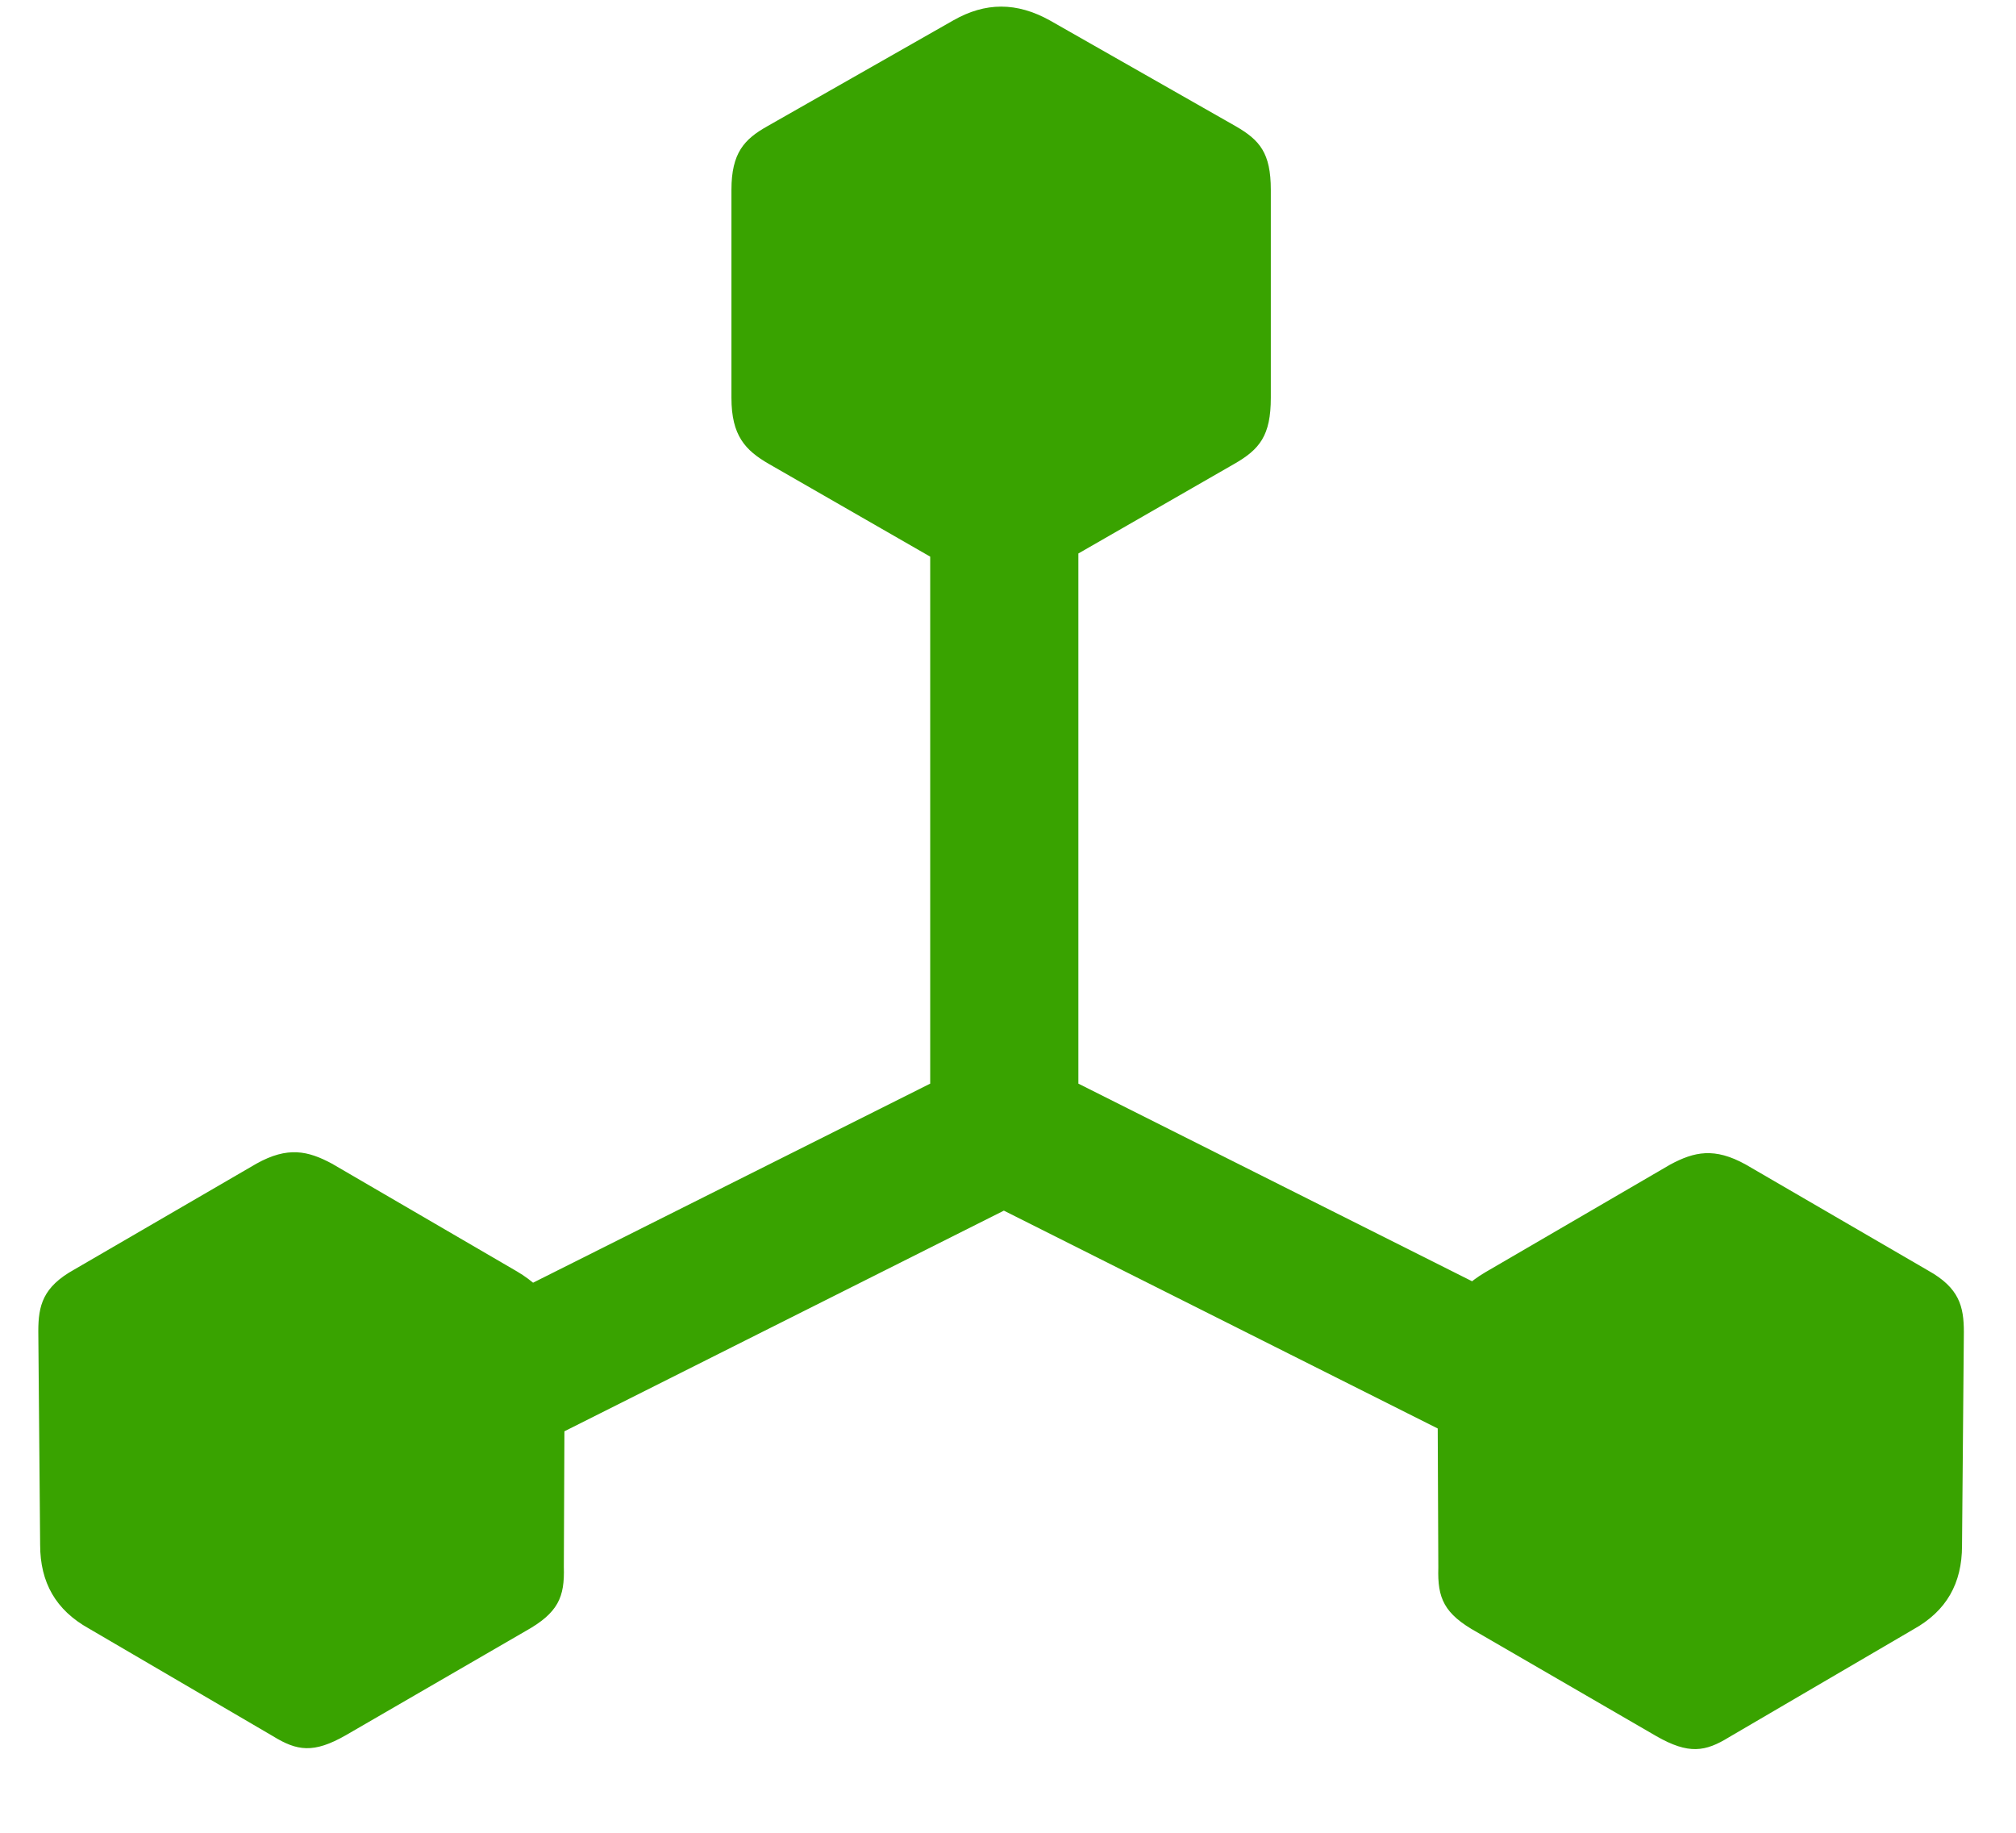 <svg width="22" height="20" viewBox="0 0 22 20" fill="none" xmlns="http://www.w3.org/2000/svg">
<g clip-path="url(#clip0_248_326851)">
<path d="M2.979 15.42L3.793 16.807L10.955 13.211L18.117 16.807L18.93 15.42L11.768 11.825V3.347H10.151V11.825L2.979 15.42ZM0.438 16.857C0.438 17.269 0.609 17.57 0.97 17.771L2.979 18.946C3.241 19.107 3.421 19.137 3.773 18.936L5.732 17.801C6.093 17.6 6.163 17.429 6.153 17.098L6.163 14.768C6.163 14.366 5.983 14.075 5.641 13.874L3.622 12.698C3.361 12.558 3.14 12.508 2.799 12.698L0.81 13.854C0.468 14.044 0.418 14.245 0.418 14.527L0.438 16.857ZM15.696 17.108C15.686 17.439 15.756 17.61 16.118 17.811L18.076 18.946C18.428 19.147 18.609 19.117 18.87 18.956L20.879 17.781C21.241 17.58 21.411 17.279 21.411 16.867L21.431 14.537C21.431 14.255 21.381 14.054 21.04 13.864L19.051 12.708C18.709 12.518 18.488 12.568 18.227 12.708L16.208 13.884C15.867 14.085 15.686 14.376 15.686 14.778L15.696 17.108ZM8.393 5.064L10.422 6.23C10.764 6.42 11.095 6.42 11.437 6.23L13.466 5.064C13.747 4.904 13.868 4.753 13.868 4.341V2.071C13.868 1.669 13.747 1.529 13.486 1.378L11.457 0.223C11.095 0.022 10.754 0.022 10.402 0.223L8.373 1.378C8.122 1.519 7.982 1.669 7.982 2.071V4.341C7.982 4.753 8.132 4.914 8.393 5.064Z" fill="#39A300"/>
</g>
<defs>
<clipPath id="clip0_248_326851">
<rect width="21.013" height="19.055" fill="white" transform="translate(0.418 0.072)"/>
</clipPath>
</defs>
</svg>
